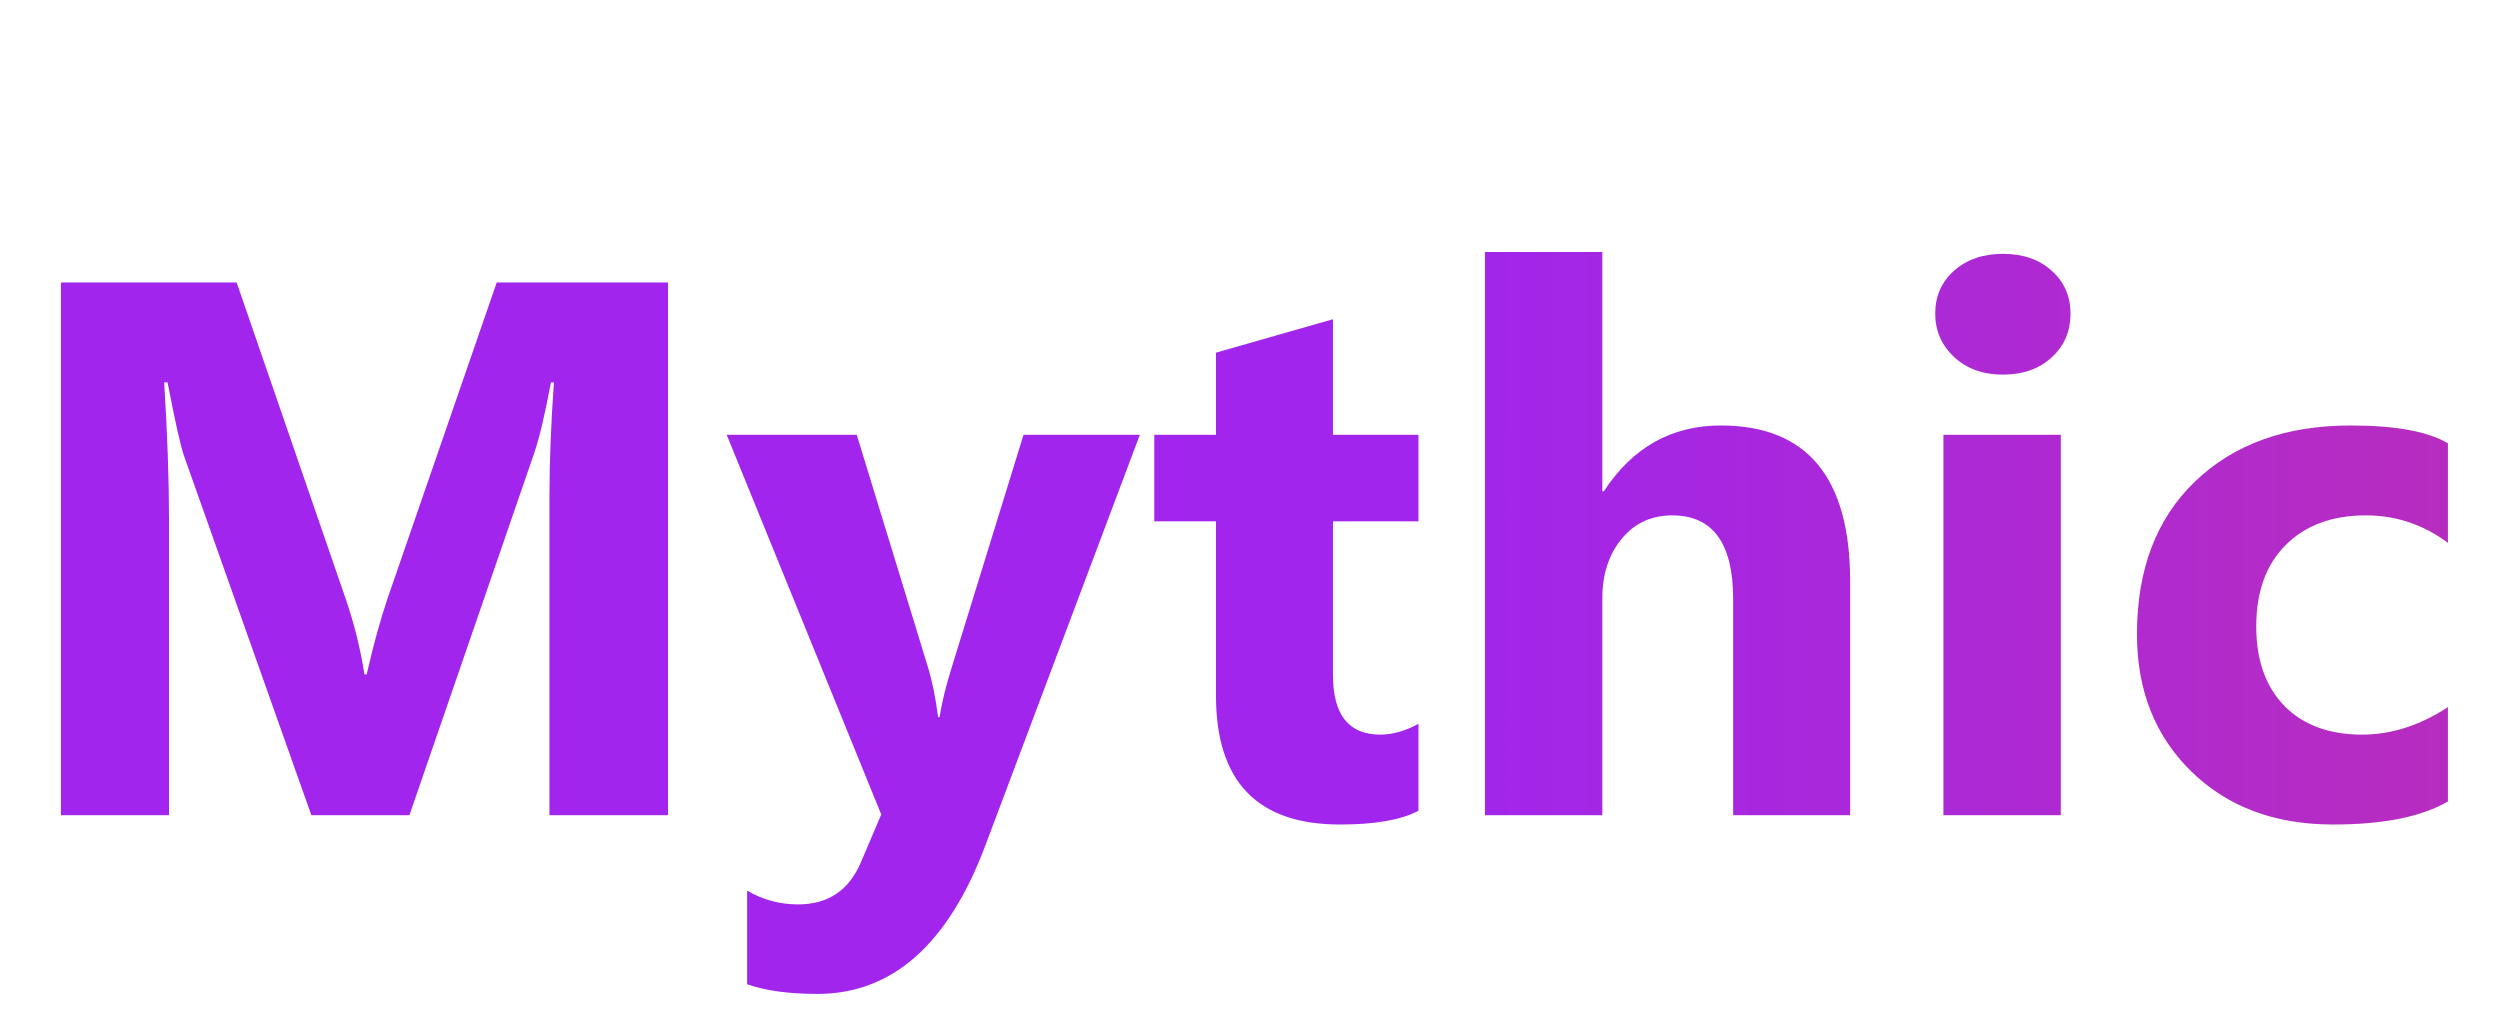<svg width="46" height="19" viewBox="0 0 46 19" fill="none" xmlns="http://www.w3.org/2000/svg">
<path d="M12.291 15H10.11V9.135C10.11 8.501 10.138 7.802 10.192 7.036H10.138C10.024 7.638 9.921 8.071 9.83 8.335L7.533 15H5.729L3.391 8.403C3.327 8.226 3.224 7.77 3.083 7.036H3.021C3.081 8.002 3.11 8.85 3.11 9.579V15H1.121V5.197H4.354L6.357 11.008C6.517 11.473 6.633 11.94 6.706 12.409H6.747C6.87 11.867 7 11.395 7.137 10.994L9.14 5.197H12.291V15ZM20.973 8L18.129 15.56C17.445 17.379 16.415 18.288 15.039 18.288C14.515 18.288 14.084 18.229 13.747 18.11V16.388C14.034 16.556 14.346 16.641 14.684 16.641C15.24 16.641 15.627 16.379 15.846 15.854L16.215 14.986L13.371 8H15.764L17.069 12.259C17.151 12.523 17.215 12.835 17.261 13.195H17.288C17.329 12.931 17.404 12.623 17.514 12.273L18.833 8H20.973ZM26.1 14.918C25.781 15.087 25.3 15.171 24.657 15.171C23.135 15.171 22.374 14.38 22.374 12.799V9.593H21.239V8H22.374V6.489L24.527 5.874V8H26.1V9.593H24.527V12.423C24.527 13.152 24.817 13.517 25.395 13.517C25.623 13.517 25.858 13.45 26.1 13.318V14.918ZM34.043 15H31.89V11.021C31.89 9.996 31.516 9.483 30.769 9.483C30.386 9.483 30.076 9.627 29.839 9.914C29.602 10.201 29.483 10.566 29.483 11.008V15H27.323V4.637H29.483V9.039H29.511C30.039 8.232 30.757 7.829 31.664 7.829C33.25 7.829 34.043 8.786 34.043 10.7V15ZM36.852 6.893C36.488 6.893 36.19 6.785 35.957 6.571C35.725 6.353 35.608 6.086 35.608 5.771C35.608 5.448 35.725 5.184 35.957 4.979C36.19 4.773 36.488 4.671 36.852 4.671C37.222 4.671 37.52 4.773 37.748 4.979C37.98 5.184 38.097 5.448 38.097 5.771C38.097 6.1 37.98 6.368 37.748 6.578C37.52 6.788 37.222 6.893 36.852 6.893ZM37.919 15H35.759V8H37.919V15ZM45.042 14.747C44.554 15.03 43.85 15.171 42.93 15.171C41.854 15.171 40.984 14.845 40.318 14.193C39.653 13.542 39.32 12.701 39.32 11.671C39.32 10.481 39.676 9.545 40.387 8.861C41.102 8.173 42.057 7.829 43.251 7.829C44.076 7.829 44.673 7.938 45.042 8.157V9.989C44.591 9.652 44.087 9.483 43.531 9.483C42.911 9.483 42.419 9.666 42.055 10.03C41.695 10.39 41.515 10.889 41.515 11.527C41.515 12.147 41.688 12.635 42.034 12.99C42.38 13.341 42.857 13.517 43.463 13.517C44.001 13.517 44.527 13.348 45.042 13.011V14.747Z" fill="url(#paint0_linear_13_1086)"/>
<defs>
<linearGradient id="paint0_linear_13_1086" x1="26.45" y1="13.396" x2="51.856" y2="13.396" gradientUnits="userSpaceOnUse">
<stop stop-color="#A125EC"/>
<stop offset="1" stop-color="#BF2FB0"/>
</linearGradient>
</defs>
</svg>
